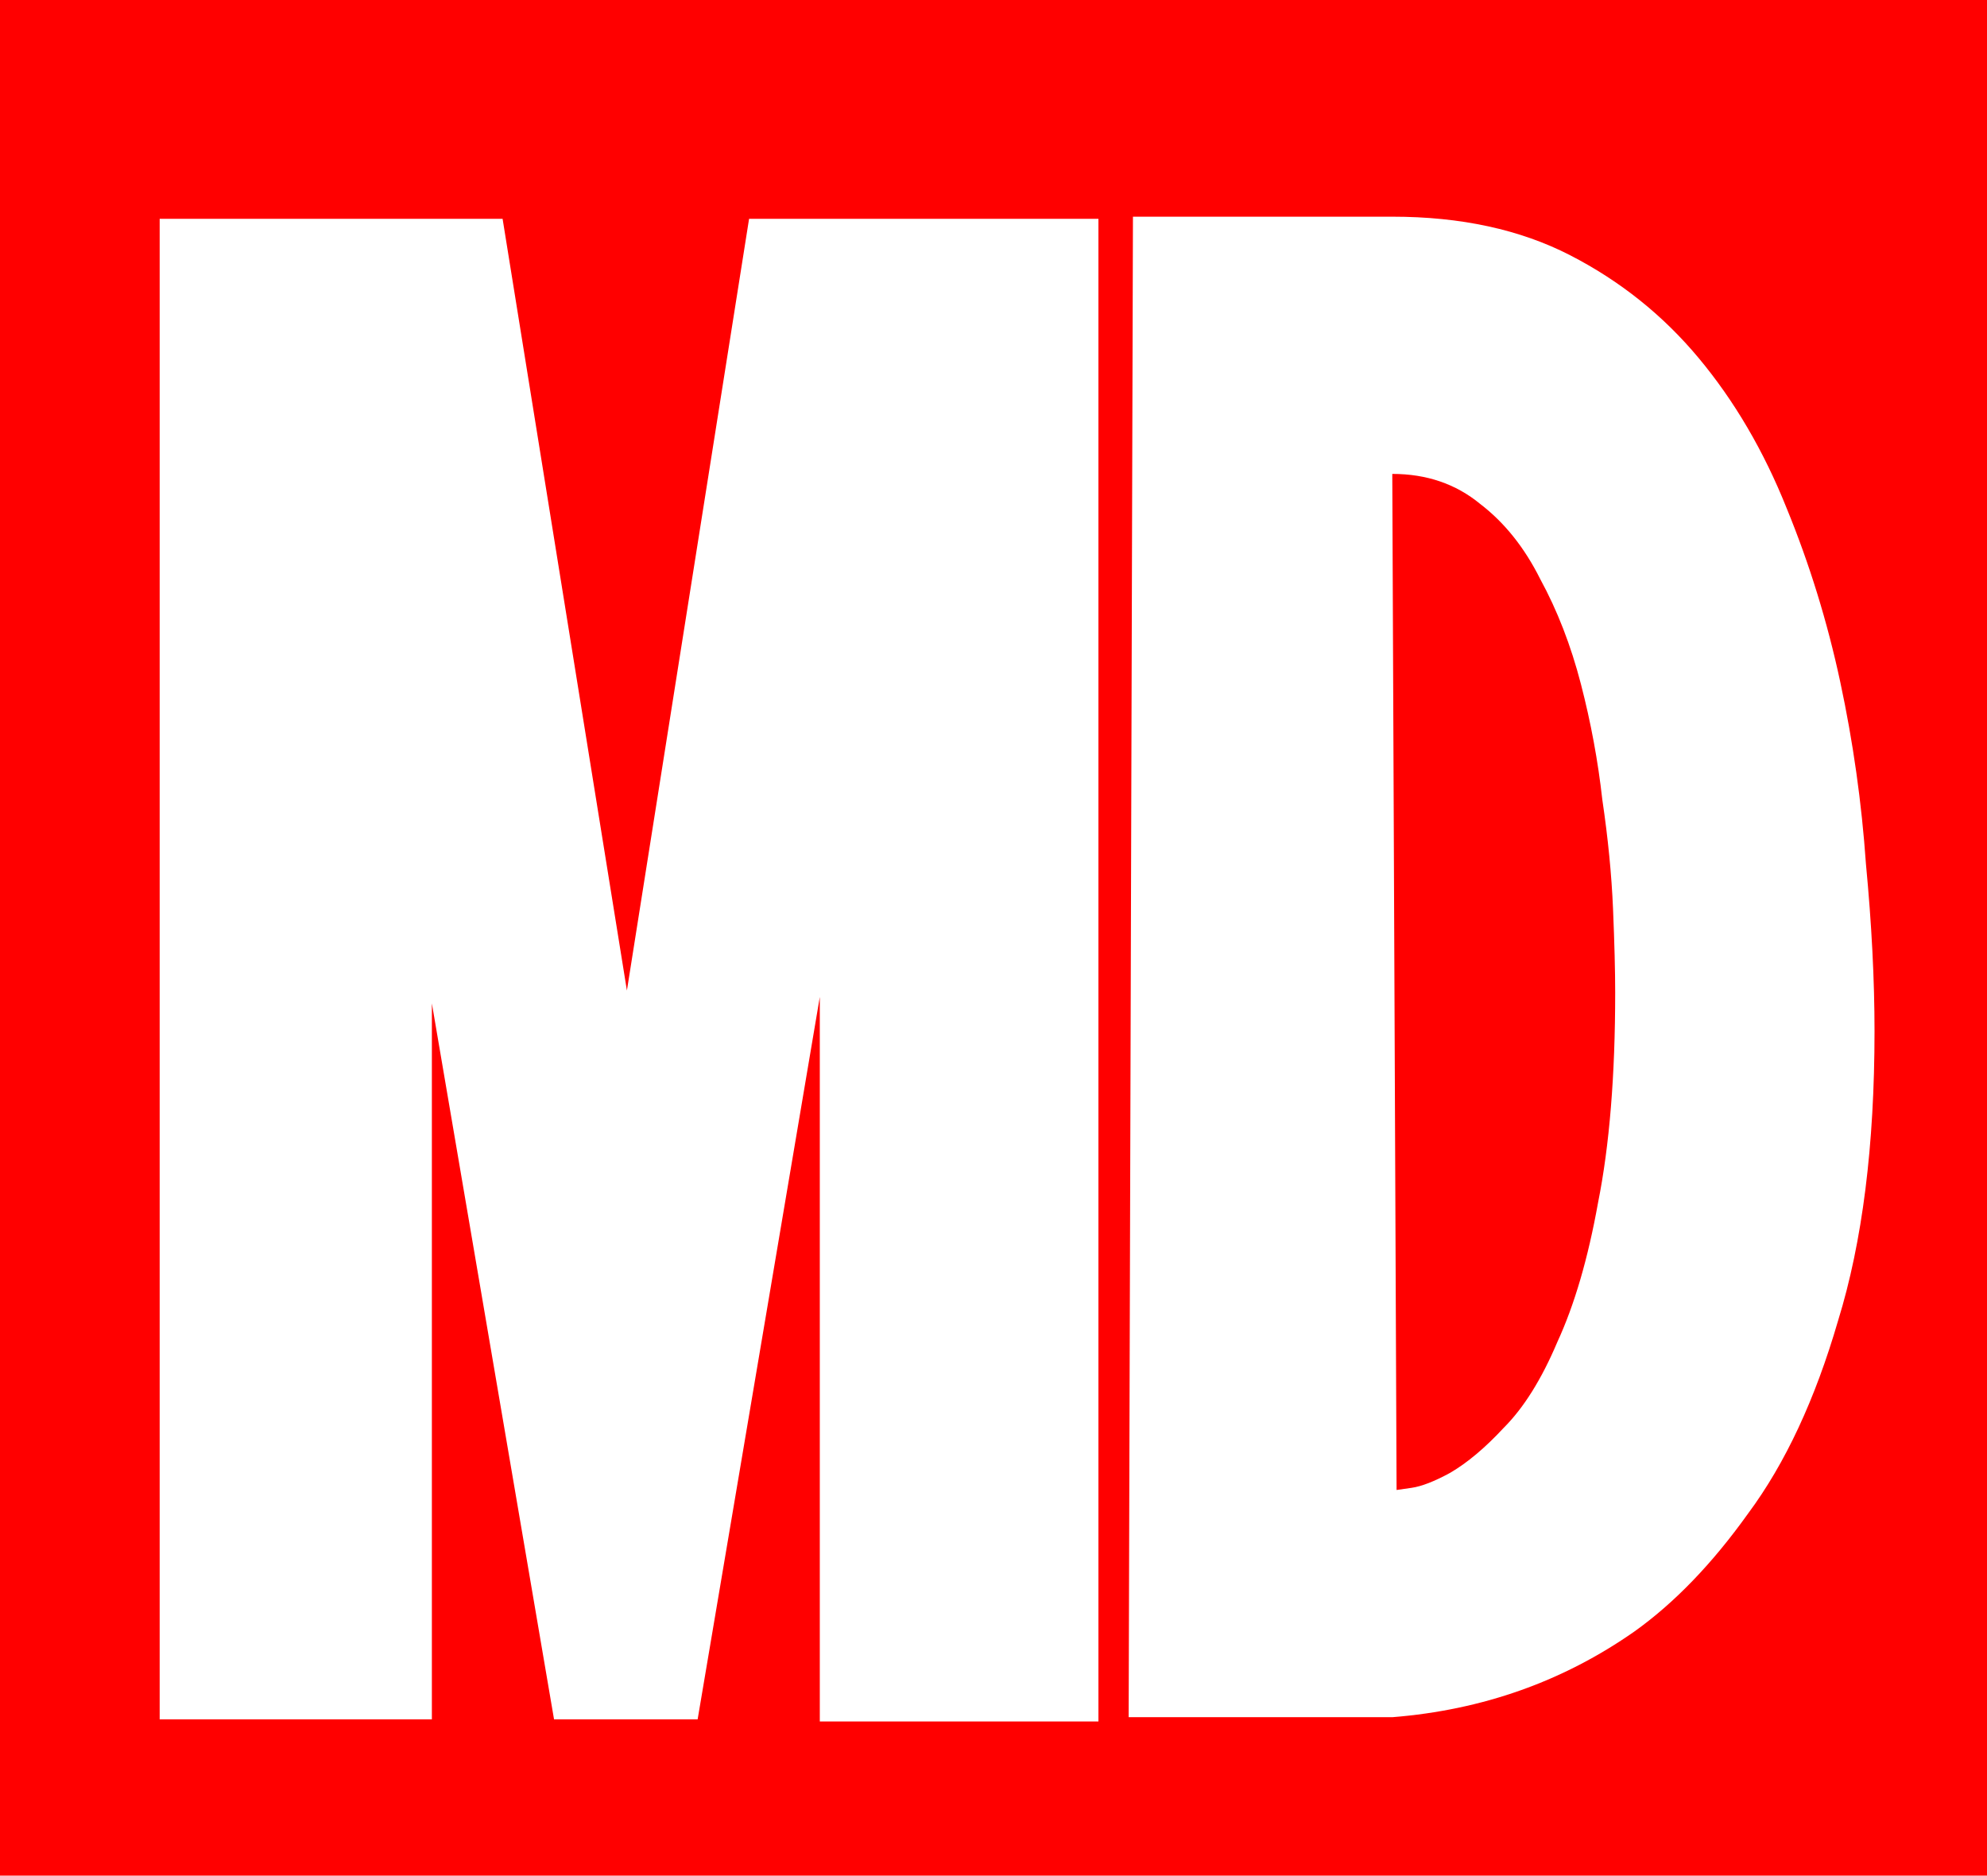 <svg width="89" height="84" viewBox="0 0 89 84" fill="none" xmlns="http://www.w3.org/2000/svg">
<rect width="89" height="84" fill="#FF0000"/>
<path d="M7.152 77V9.8H22.512L28.08 44.36L33.552 9.8H49.2V77.096H36.72V44.648L31.248 77H24.816L19.344 44.936V77H7.152ZM62.362 9.704C65.434 9.704 68.09 10.28 70.33 11.432C72.57 12.584 74.49 14.12 76.09 16.04C77.69 17.96 79.002 20.2 80.026 22.76C81.05 25.256 81.85 27.848 82.426 30.536C83.002 33.224 83.386 35.944 83.578 38.696C83.834 41.384 83.962 43.88 83.962 46.184C83.962 51.304 83.418 55.624 82.33 59.144C81.306 62.664 79.962 65.544 78.298 67.784C76.698 70.024 75.002 71.784 73.21 73.064C70.01 75.304 66.394 76.584 62.362 76.904H50.554L50.746 9.704H62.362ZM62.554 66.728C62.554 66.728 62.778 66.696 63.226 66.632C63.674 66.568 64.25 66.344 64.954 65.96C65.722 65.512 66.522 64.84 67.354 63.944C68.25 63.048 69.05 61.768 69.754 60.104C70.522 58.44 71.13 56.36 71.578 53.864C72.09 51.304 72.346 48.168 72.346 44.456C72.346 43.496 72.314 42.248 72.25 40.712C72.186 39.176 72.026 37.544 71.77 35.816C71.578 34.088 71.258 32.36 70.81 30.632C70.362 28.904 69.754 27.336 68.986 25.928C68.282 24.52 67.386 23.4 66.298 22.568C65.21 21.672 63.898 21.224 62.362 21.224L62.554 66.728Z" fill="white"/>
</svg>
